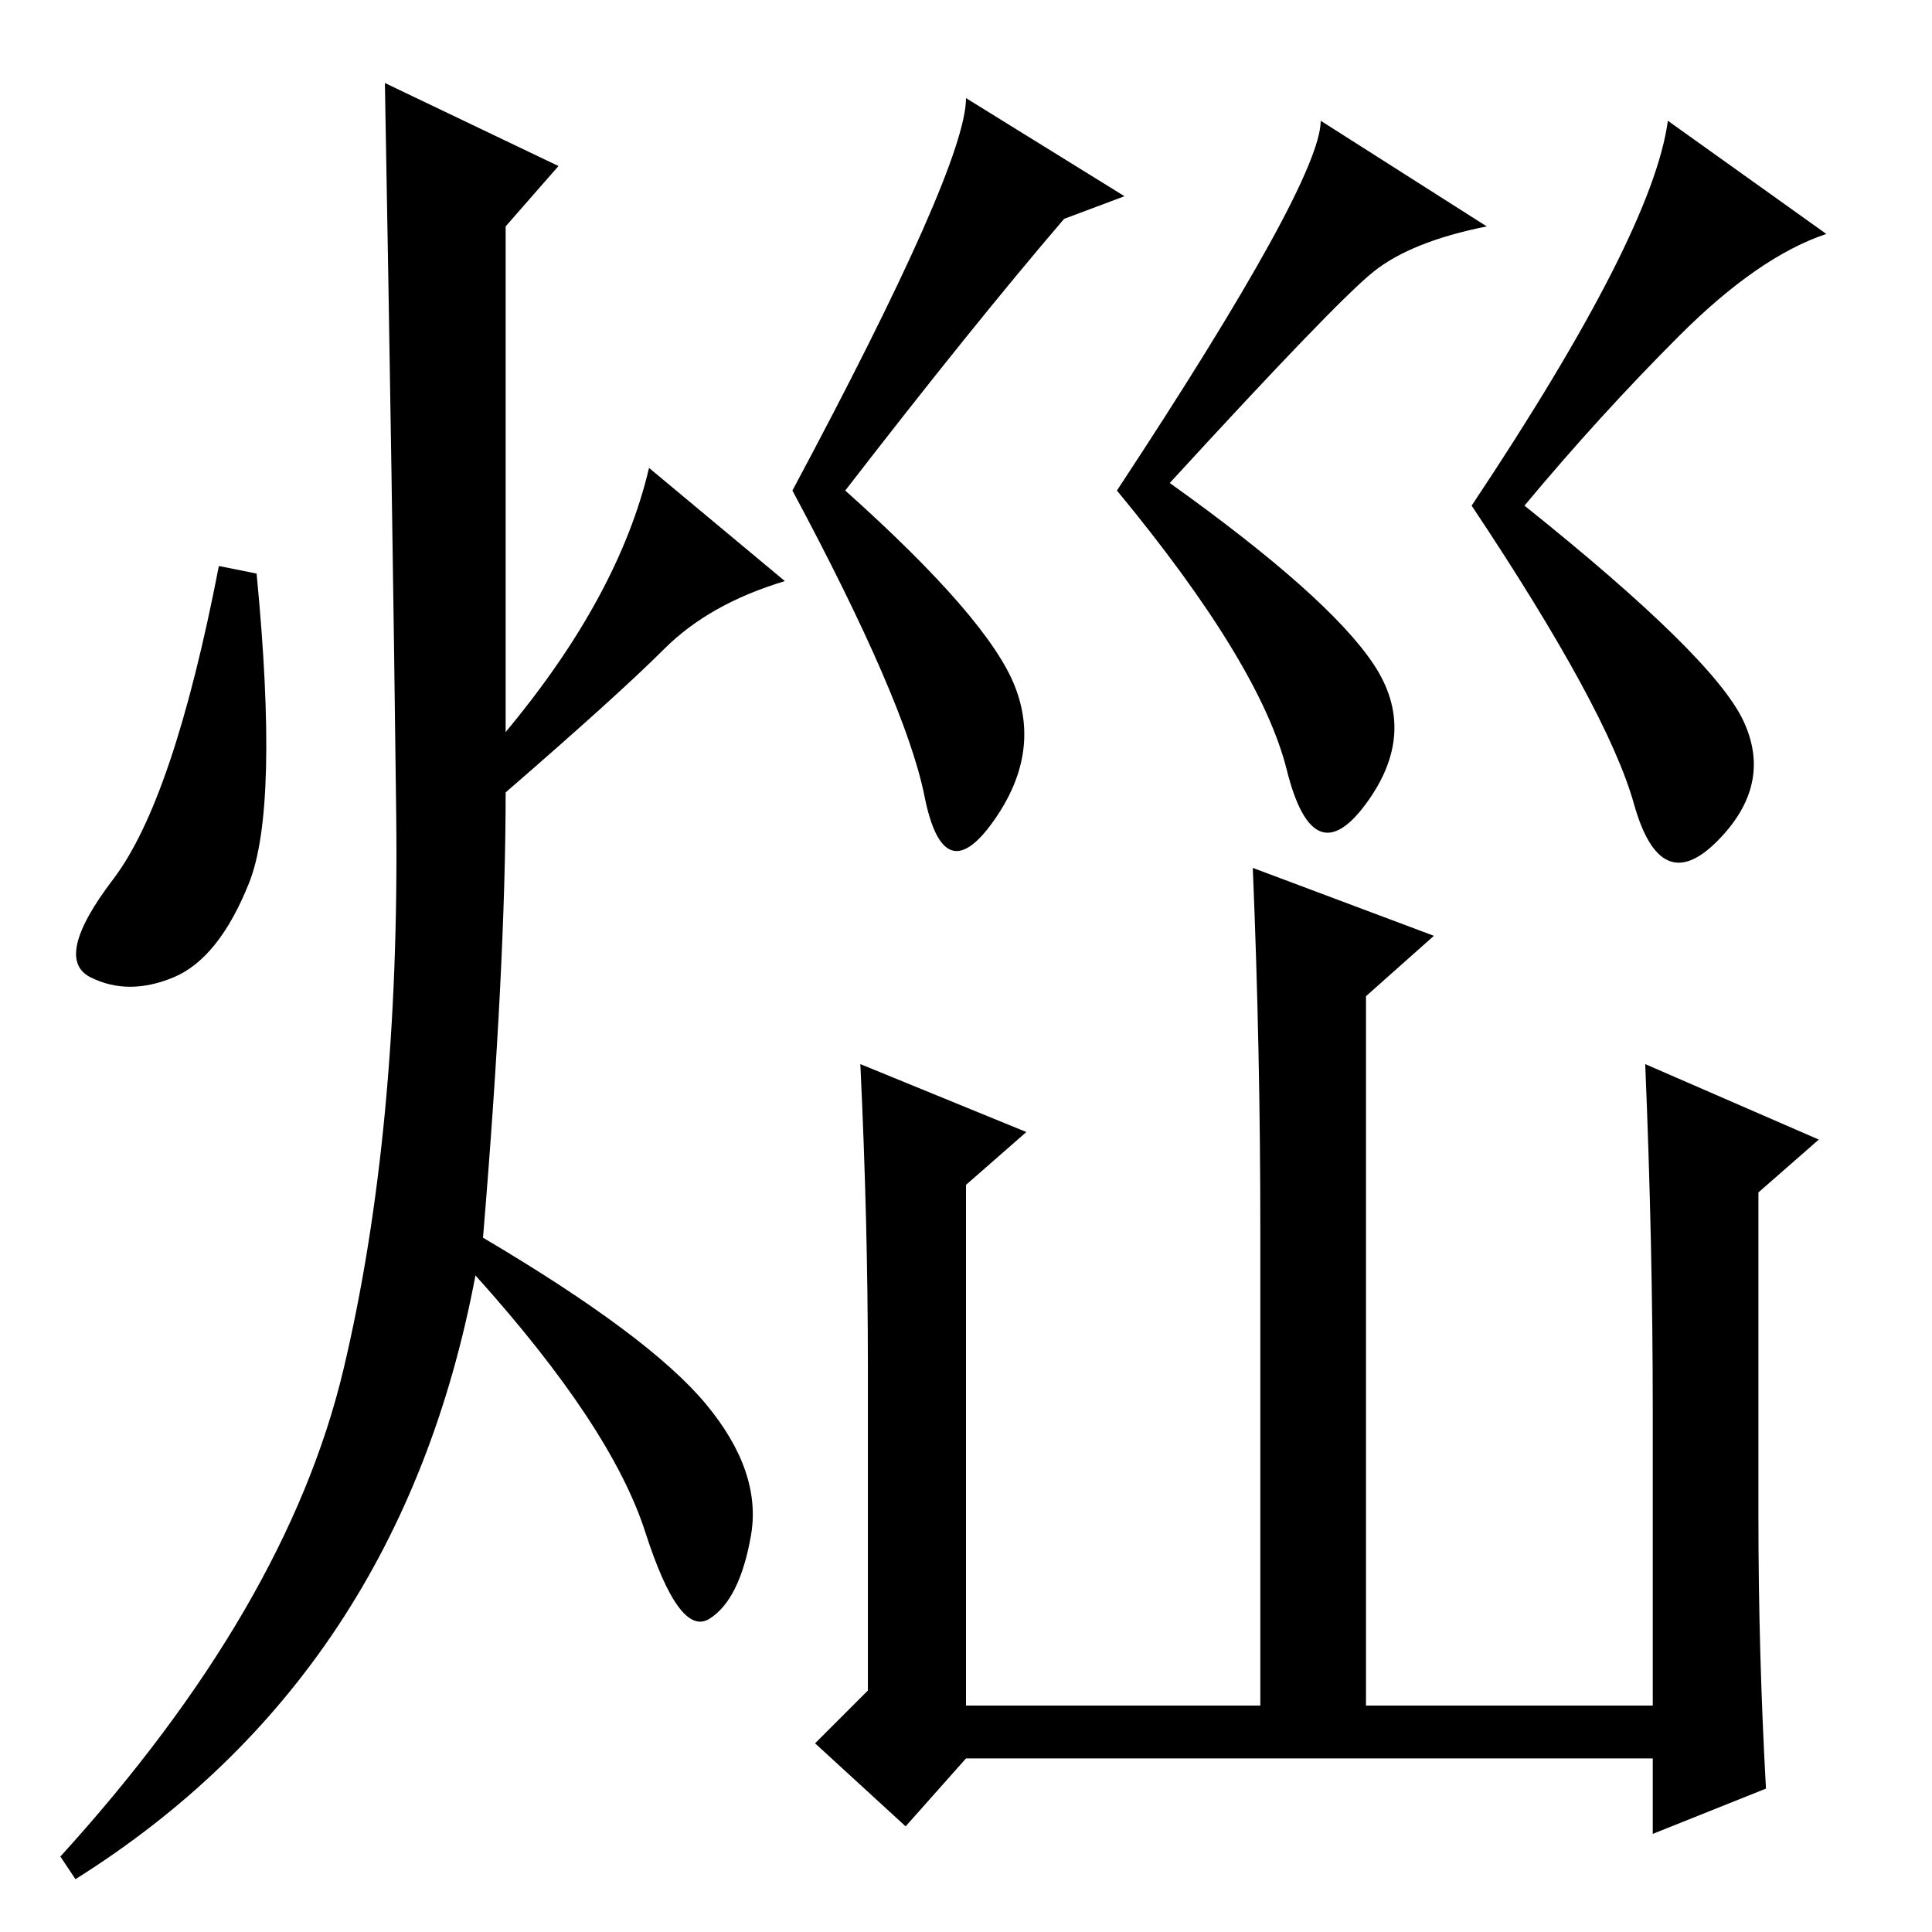 <?xml version="1.0" standalone="no"?>
<!DOCTYPE svg PUBLIC "-//W3C//DTD SVG 1.1//EN" "http://www.w3.org/Graphics/SVG/1.1/DTD/svg11.dtd" >
<svg xmlns="http://www.w3.org/2000/svg" xmlns:xlink="http://www.w3.org/1999/xlink" version="1.1" viewBox="0 -36 256 256">
  <g transform="matrix(1 0 0 -1 0 220)">
   <path fill="currentColor"
d="M149 230l-8 -3q-12 -14 -29 -36q19 -17 22.5 -26t-3 -18t-9 3.5t-17.5 40.5q23 43 23 52zM182 220q-5 -4 -27 -28q21 -15 27 -24t-1 -18.5t-10.5 4.5t-22.5 37q27 41 27 49l22 -14q-10 -2 -15 -6zM222.5 211.5q-10.5 -10.5 -20.5 -22.5q25 -20 29 -28.5t-3.5 -16t-11 5
t-21.5 39.5q24 36 26 51l21 -15q-9 -3 -19.5 -13.5zM167 93q0 24 -1 48l24 -9l-9 -8v-94h38v39q0 22 -1 46l23 -10l-8 -7v-43q0 -18 1 -36l-15 -6v10h-91l-8 -9l-12 11l7 7v43q0 19 -1 40l22 -9l-8 -7v-69h39v63zM74 234l-7 -8v-67q15 18 19 35l18 -15q-10 -3 -16 -9
t-21 -19q0 -23 -3 -59q22 -13 29.5 -22t6 -17.5t-5.5 -11t-8.5 11.5t-22.5 34q-10 -53 -53 -80l-2 3q30 33 37.5 64.5t7 73.5t-1.5 97zM33 139q-4 -10 -10 -12.5t-11 0t3 13t14 41.5l5 -1q3 -31 -1 -41z" />
  </g>

</svg>
